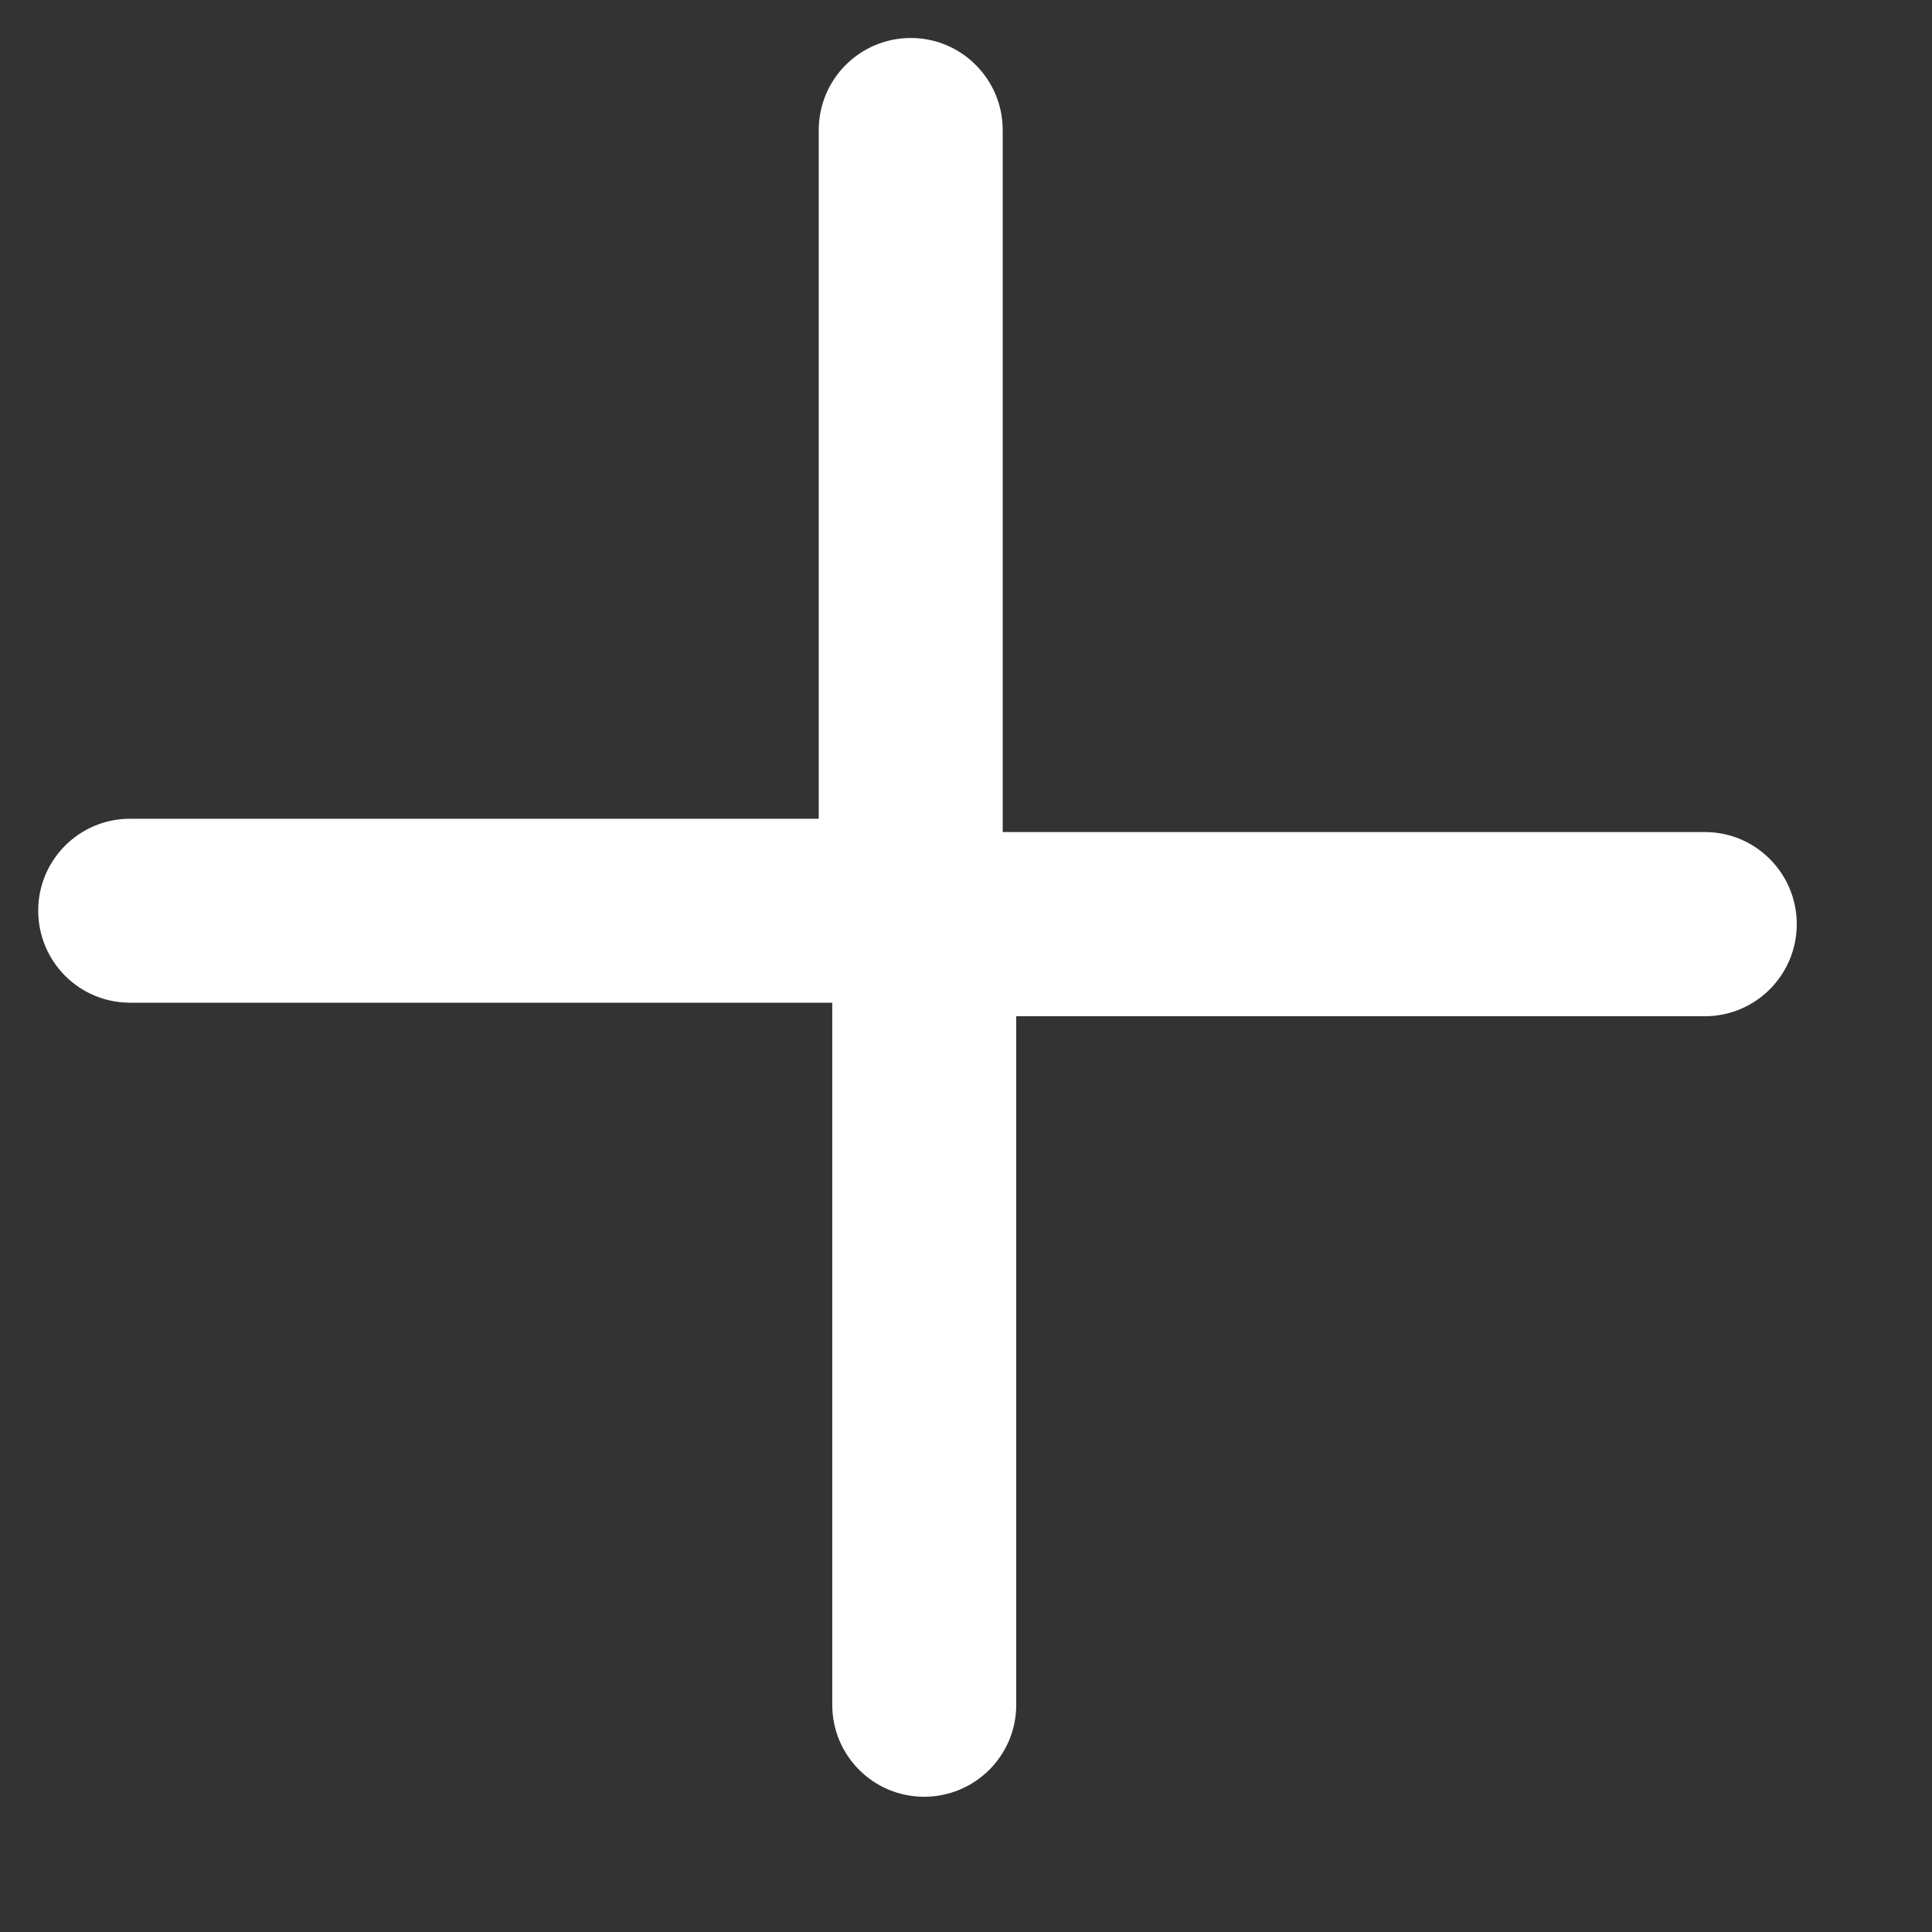 <svg width="9" height="9" viewBox="0 0 9 9" fill="none" xmlns="http://www.w3.org/2000/svg">
<rect x="0" y="0" width="9" height="9" fill="#333333" stroke="none"/>
<path fill-rule="evenodd" clip-rule="evenodd" d="M4.671 4.242C4.671 4.479 4.479 4.671 4.243 4.671L0.606 4.671C0.369 4.671 0.178 4.479 0.178 4.242C0.178 4.006 0.369 3.814 0.606 3.814L3.814 3.814L3.814 0.606C3.814 0.369 4.006 0.177 4.243 0.177C4.479 0.177 4.671 0.369 4.671 0.606L4.671 4.242Z" fill="white"/>
<path d="M7.942 3.876L4.305 3.876C4.068 3.876 3.877 4.068 3.877 4.305L3.877 7.942C3.877 8.178 4.068 8.37 4.305 8.37C4.542 8.37 4.734 8.178 4.734 7.942L4.734 4.734H7.942C8.178 4.734 8.37 4.542 8.37 4.305C8.37 4.068 8.178 3.876 7.942 3.876Z" fill="white"/>
</svg>
